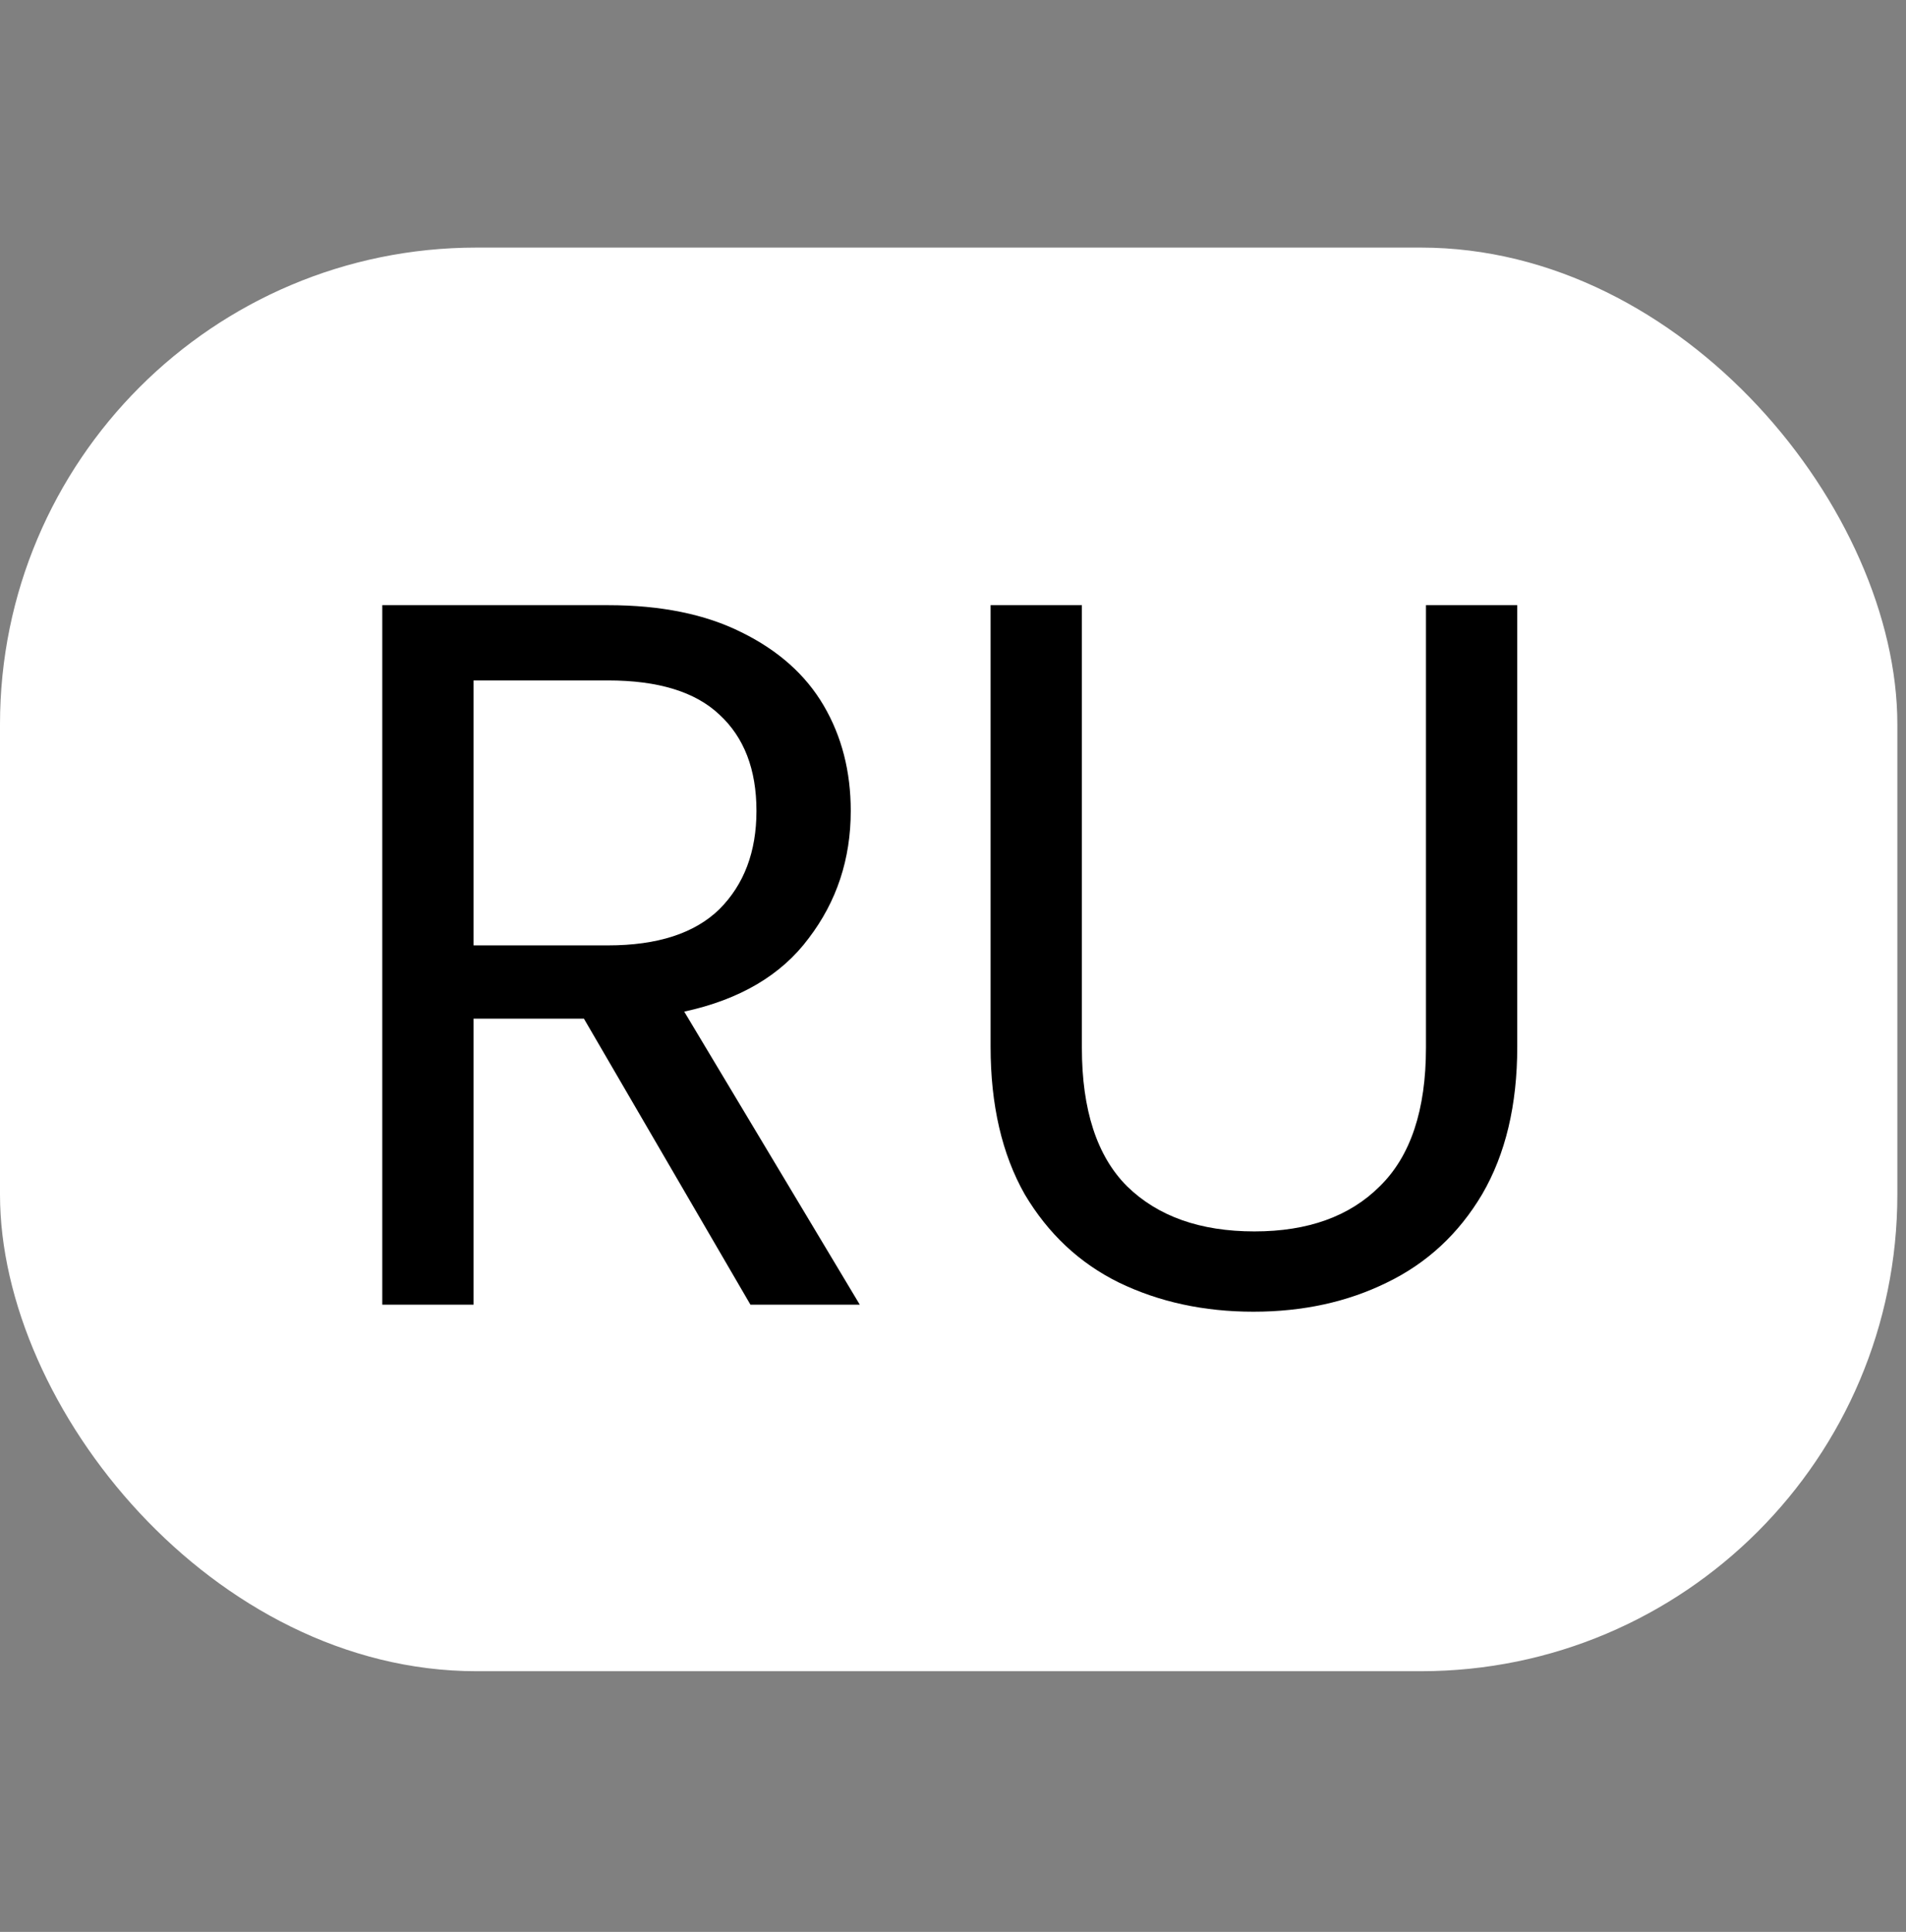 <svg width="76" height="77" viewBox="0 0 76 77" fill="none" xmlns="http://www.w3.org/2000/svg">
<rect x="0" y="0" width="76" height="77" fill="#808080" stroke="none"/>
<rect y="9.868" width="75.655" height="56.741" rx="19" fill="white"/>
<path d="M29.923 52L23.283 40.6H18.883V52H15.243V24.12H24.243C26.35 24.12 28.123 24.48 29.563 25.2C31.03 25.92 32.123 26.893 32.843 28.12C33.563 29.347 33.923 30.747 33.923 32.32C33.923 34.24 33.363 35.933 32.243 37.4C31.15 38.867 29.497 39.84 27.283 40.32L34.283 52H29.923ZM18.883 37.68H24.243C26.217 37.68 27.697 37.2 28.683 36.24C29.67 35.253 30.163 33.947 30.163 32.32C30.163 30.667 29.67 29.387 28.683 28.48C27.723 27.573 26.243 27.12 24.243 27.12H18.883V37.68ZM43.139 24.12V41.76C43.139 44.24 43.739 46.08 44.939 47.28C46.166 48.48 47.859 49.08 50.019 49.08C52.153 49.08 53.819 48.48 55.019 47.28C56.246 46.08 56.859 44.24 56.859 41.76V24.12H60.499V41.72C60.499 44.04 60.033 46 59.099 47.6C58.166 49.173 56.899 50.347 55.299 51.12C53.726 51.893 51.953 52.28 49.979 52.28C48.006 52.28 46.219 51.893 44.619 51.12C43.046 50.347 41.793 49.173 40.859 47.6C39.953 46 39.499 44.04 39.499 41.72V24.12H43.139Z" fill="black"/>
</svg>
